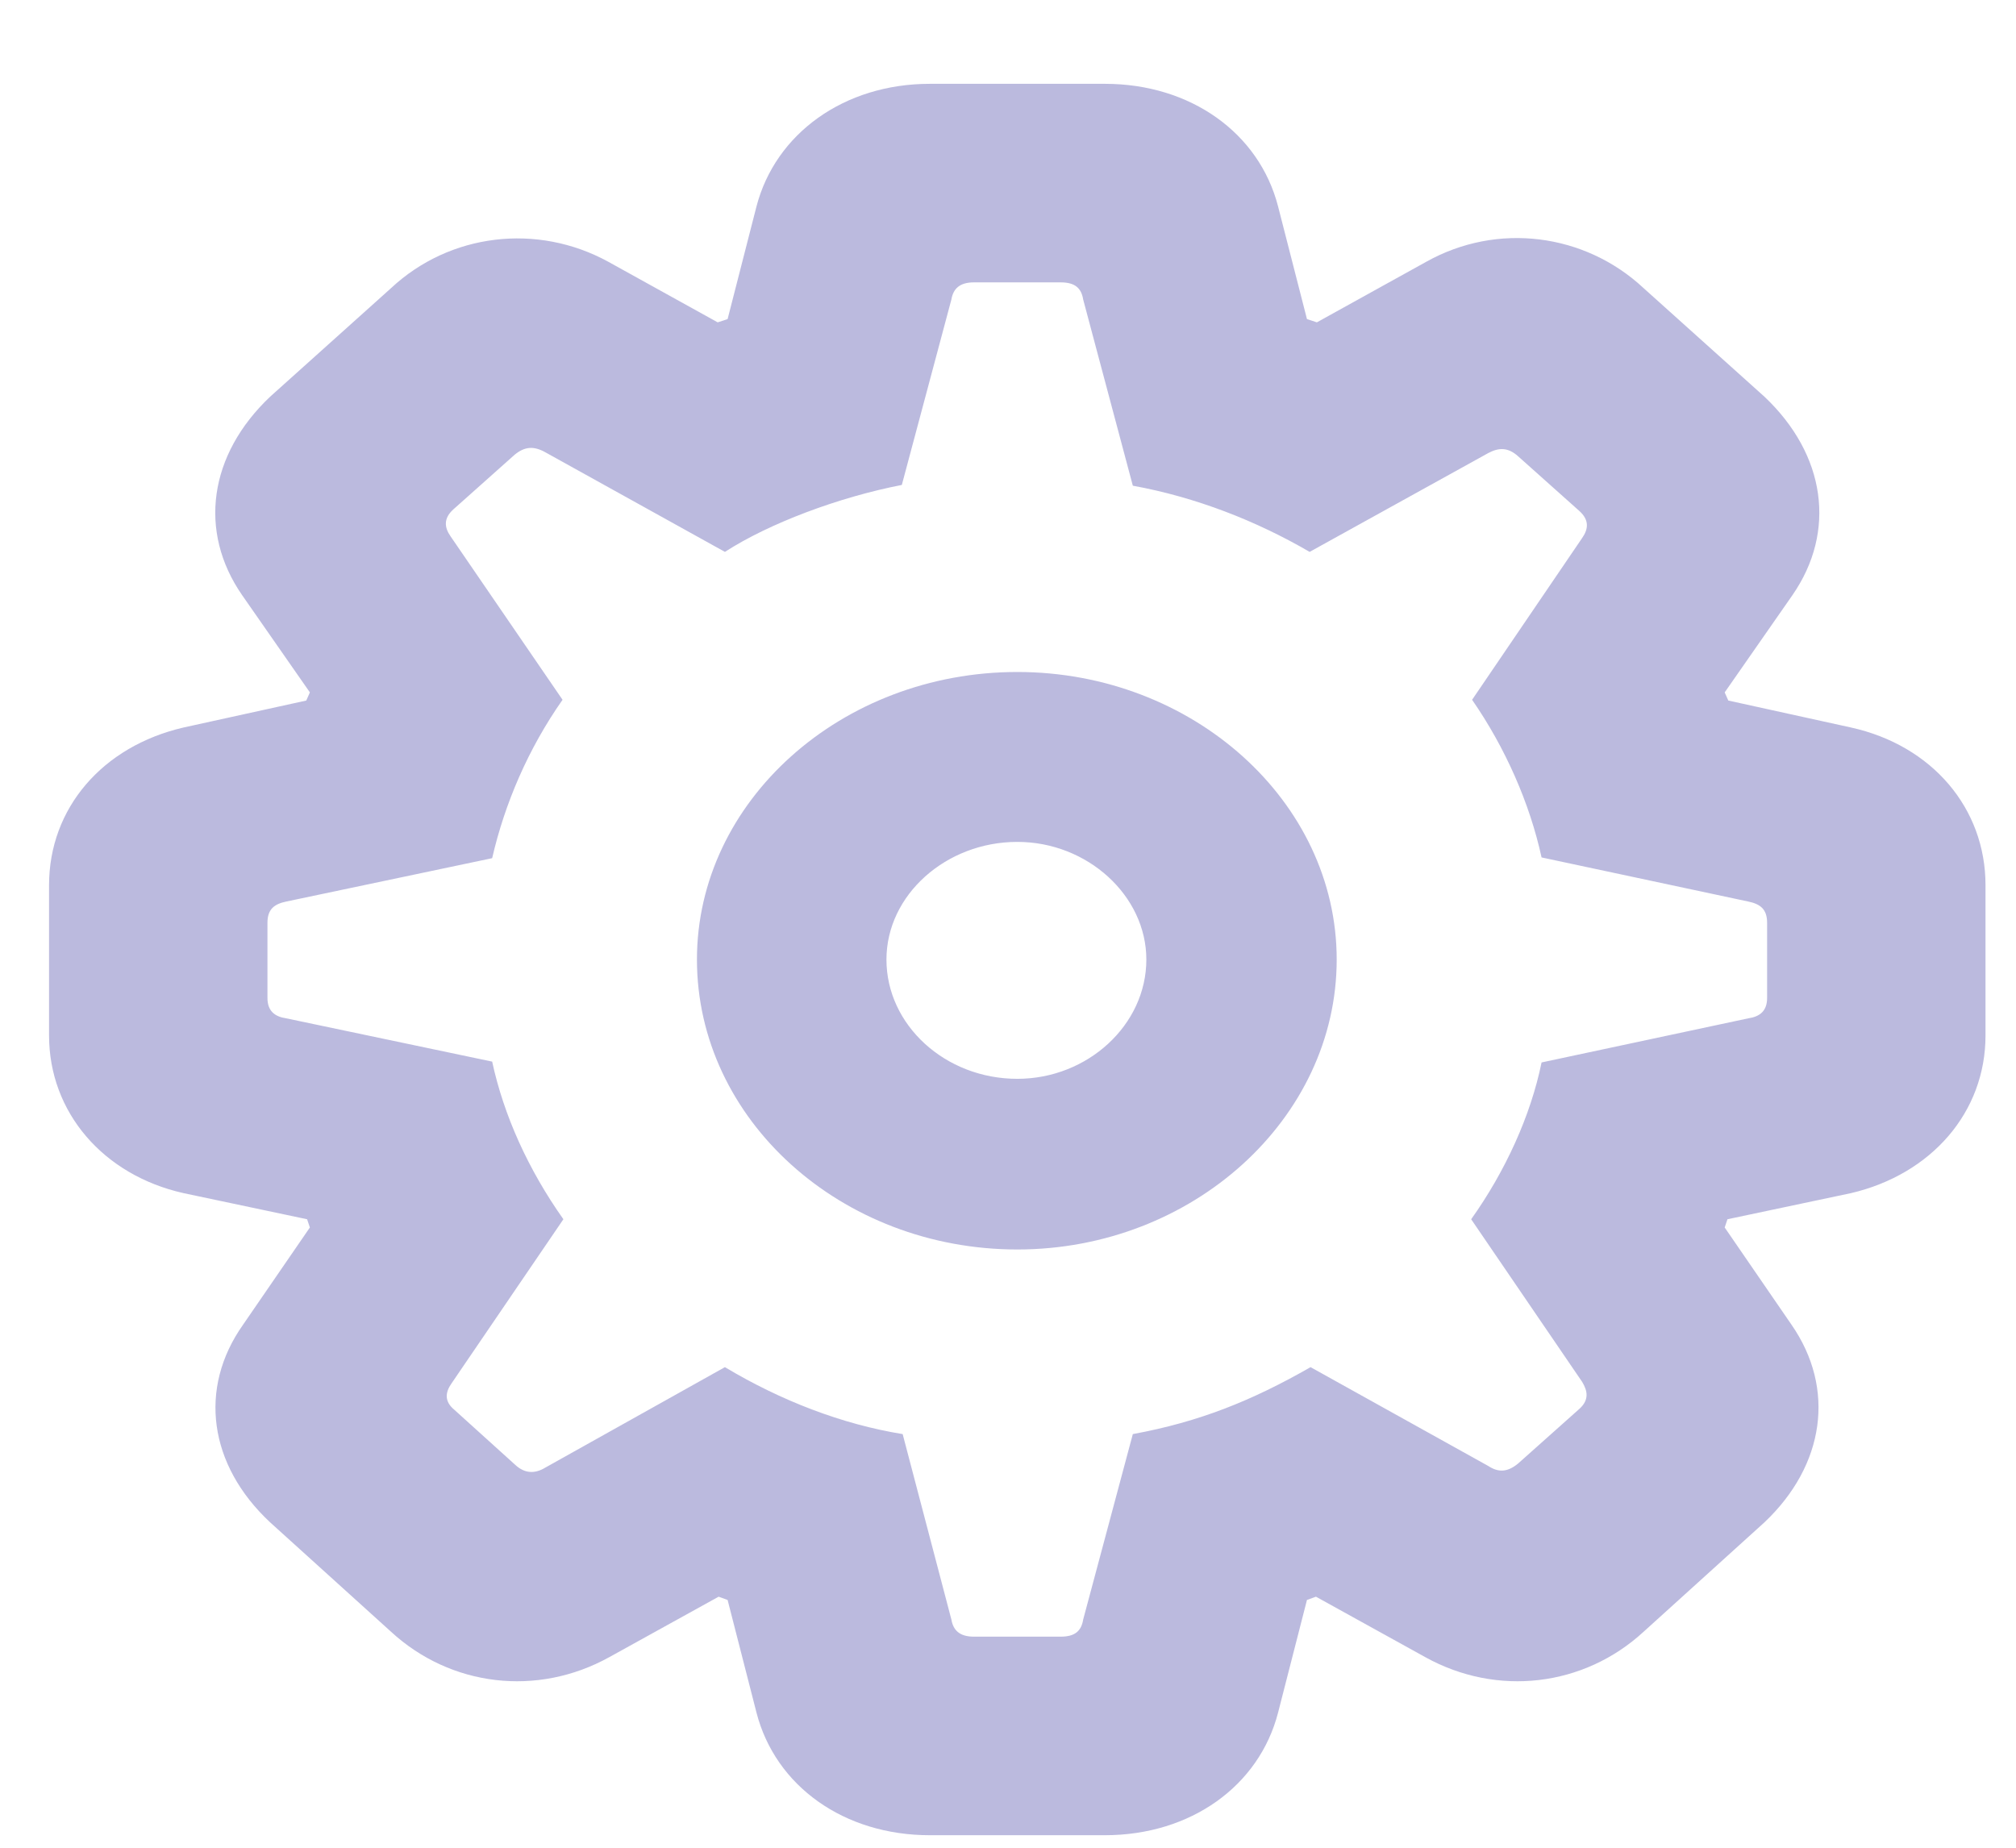 <svg width="24" height="22" viewBox="0 0 24 22" fill="none" xmlns="http://www.w3.org/2000/svg">
<path d="M11.069 21.851H13.153C14.173 21.851 14.989 21.267 15.215 20.392L15.559 19.05L15.666 19.011L16.966 19.73C17.825 20.207 18.857 20.081 19.566 19.429L21.005 18.126C21.725 17.445 21.854 16.531 21.327 15.772L20.532 14.615L20.565 14.517L22.036 14.206C22.992 13.982 23.637 13.243 23.637 12.329V10.539C23.637 9.625 23.003 8.876 22.036 8.662L20.575 8.341L20.532 8.244L21.338 7.087C21.864 6.328 21.736 5.414 21.005 4.723L19.566 3.43C18.867 2.778 17.825 2.642 16.977 3.118L15.677 3.838L15.559 3.799L15.215 2.457C14.989 1.582 14.173 0.998 13.153 0.998H11.069C10.048 0.998 9.232 1.591 9.006 2.457L8.662 3.799L8.544 3.838L7.244 3.118C6.396 2.652 5.354 2.778 4.656 3.43L3.216 4.723C2.486 5.414 2.357 6.328 2.883 7.087L3.689 8.244L3.646 8.341L2.185 8.662C1.218 8.886 0.584 9.625 0.584 10.539V12.329C0.584 13.243 1.229 13.992 2.185 14.206L3.656 14.517L3.689 14.615L2.894 15.772C2.357 16.531 2.486 17.445 3.216 18.126L4.656 19.429C5.364 20.081 6.396 20.207 7.255 19.73L8.555 19.011L8.662 19.05L9.006 20.392C9.232 21.267 10.048 21.851 11.069 21.851ZM11.595 19.487C11.423 19.487 11.348 19.41 11.326 19.283L10.746 17.075C10.027 16.959 9.296 16.677 8.63 16.278L6.492 17.474C6.364 17.552 6.245 17.542 6.138 17.445L5.407 16.784C5.289 16.686 5.3 16.579 5.375 16.472L6.707 14.517C6.288 13.924 5.998 13.282 5.859 12.64L3.409 12.125C3.27 12.105 3.184 12.037 3.184 11.882V10.987C3.184 10.821 3.27 10.763 3.409 10.734L5.859 10.218C6.009 9.567 6.288 8.915 6.697 8.332L5.364 6.386C5.289 6.279 5.279 6.172 5.397 6.065L6.127 5.414C6.245 5.317 6.353 5.307 6.492 5.385L8.63 6.571C9.156 6.231 9.984 5.92 10.736 5.774L11.326 3.566C11.348 3.439 11.423 3.362 11.595 3.362H12.626C12.798 3.362 12.873 3.43 12.895 3.566L13.486 5.783C14.238 5.92 14.957 6.202 15.591 6.571L17.718 5.394C17.847 5.326 17.954 5.326 18.073 5.433L18.803 6.085C18.921 6.192 18.91 6.299 18.835 6.406L17.525 8.332C17.922 8.905 18.212 9.567 18.352 10.209L20.812 10.734C20.951 10.763 21.037 10.821 21.037 10.987V11.882C21.037 12.037 20.951 12.105 20.812 12.125L18.352 12.65C18.223 13.282 17.922 13.944 17.514 14.517L18.835 16.453C18.9 16.56 18.921 16.667 18.803 16.774L18.073 17.425C17.944 17.532 17.836 17.532 17.718 17.455L15.602 16.278C14.904 16.677 14.28 16.929 13.486 17.075L12.895 19.283C12.873 19.419 12.798 19.487 12.626 19.487H11.595ZM12.111 14.877C14.195 14.877 15.913 13.321 15.913 11.425C15.913 9.538 14.195 8.001 12.111 8.001C10.016 8.001 8.297 9.538 8.297 11.425C8.297 13.331 10.016 14.877 12.111 14.877ZM12.111 12.845C11.251 12.845 10.553 12.203 10.553 11.425C10.553 10.656 11.262 10.024 12.111 10.024C12.948 10.024 13.647 10.666 13.647 11.425C13.647 12.203 12.948 12.845 12.111 12.845Z" fill="#BBBADE"/>
</svg>
